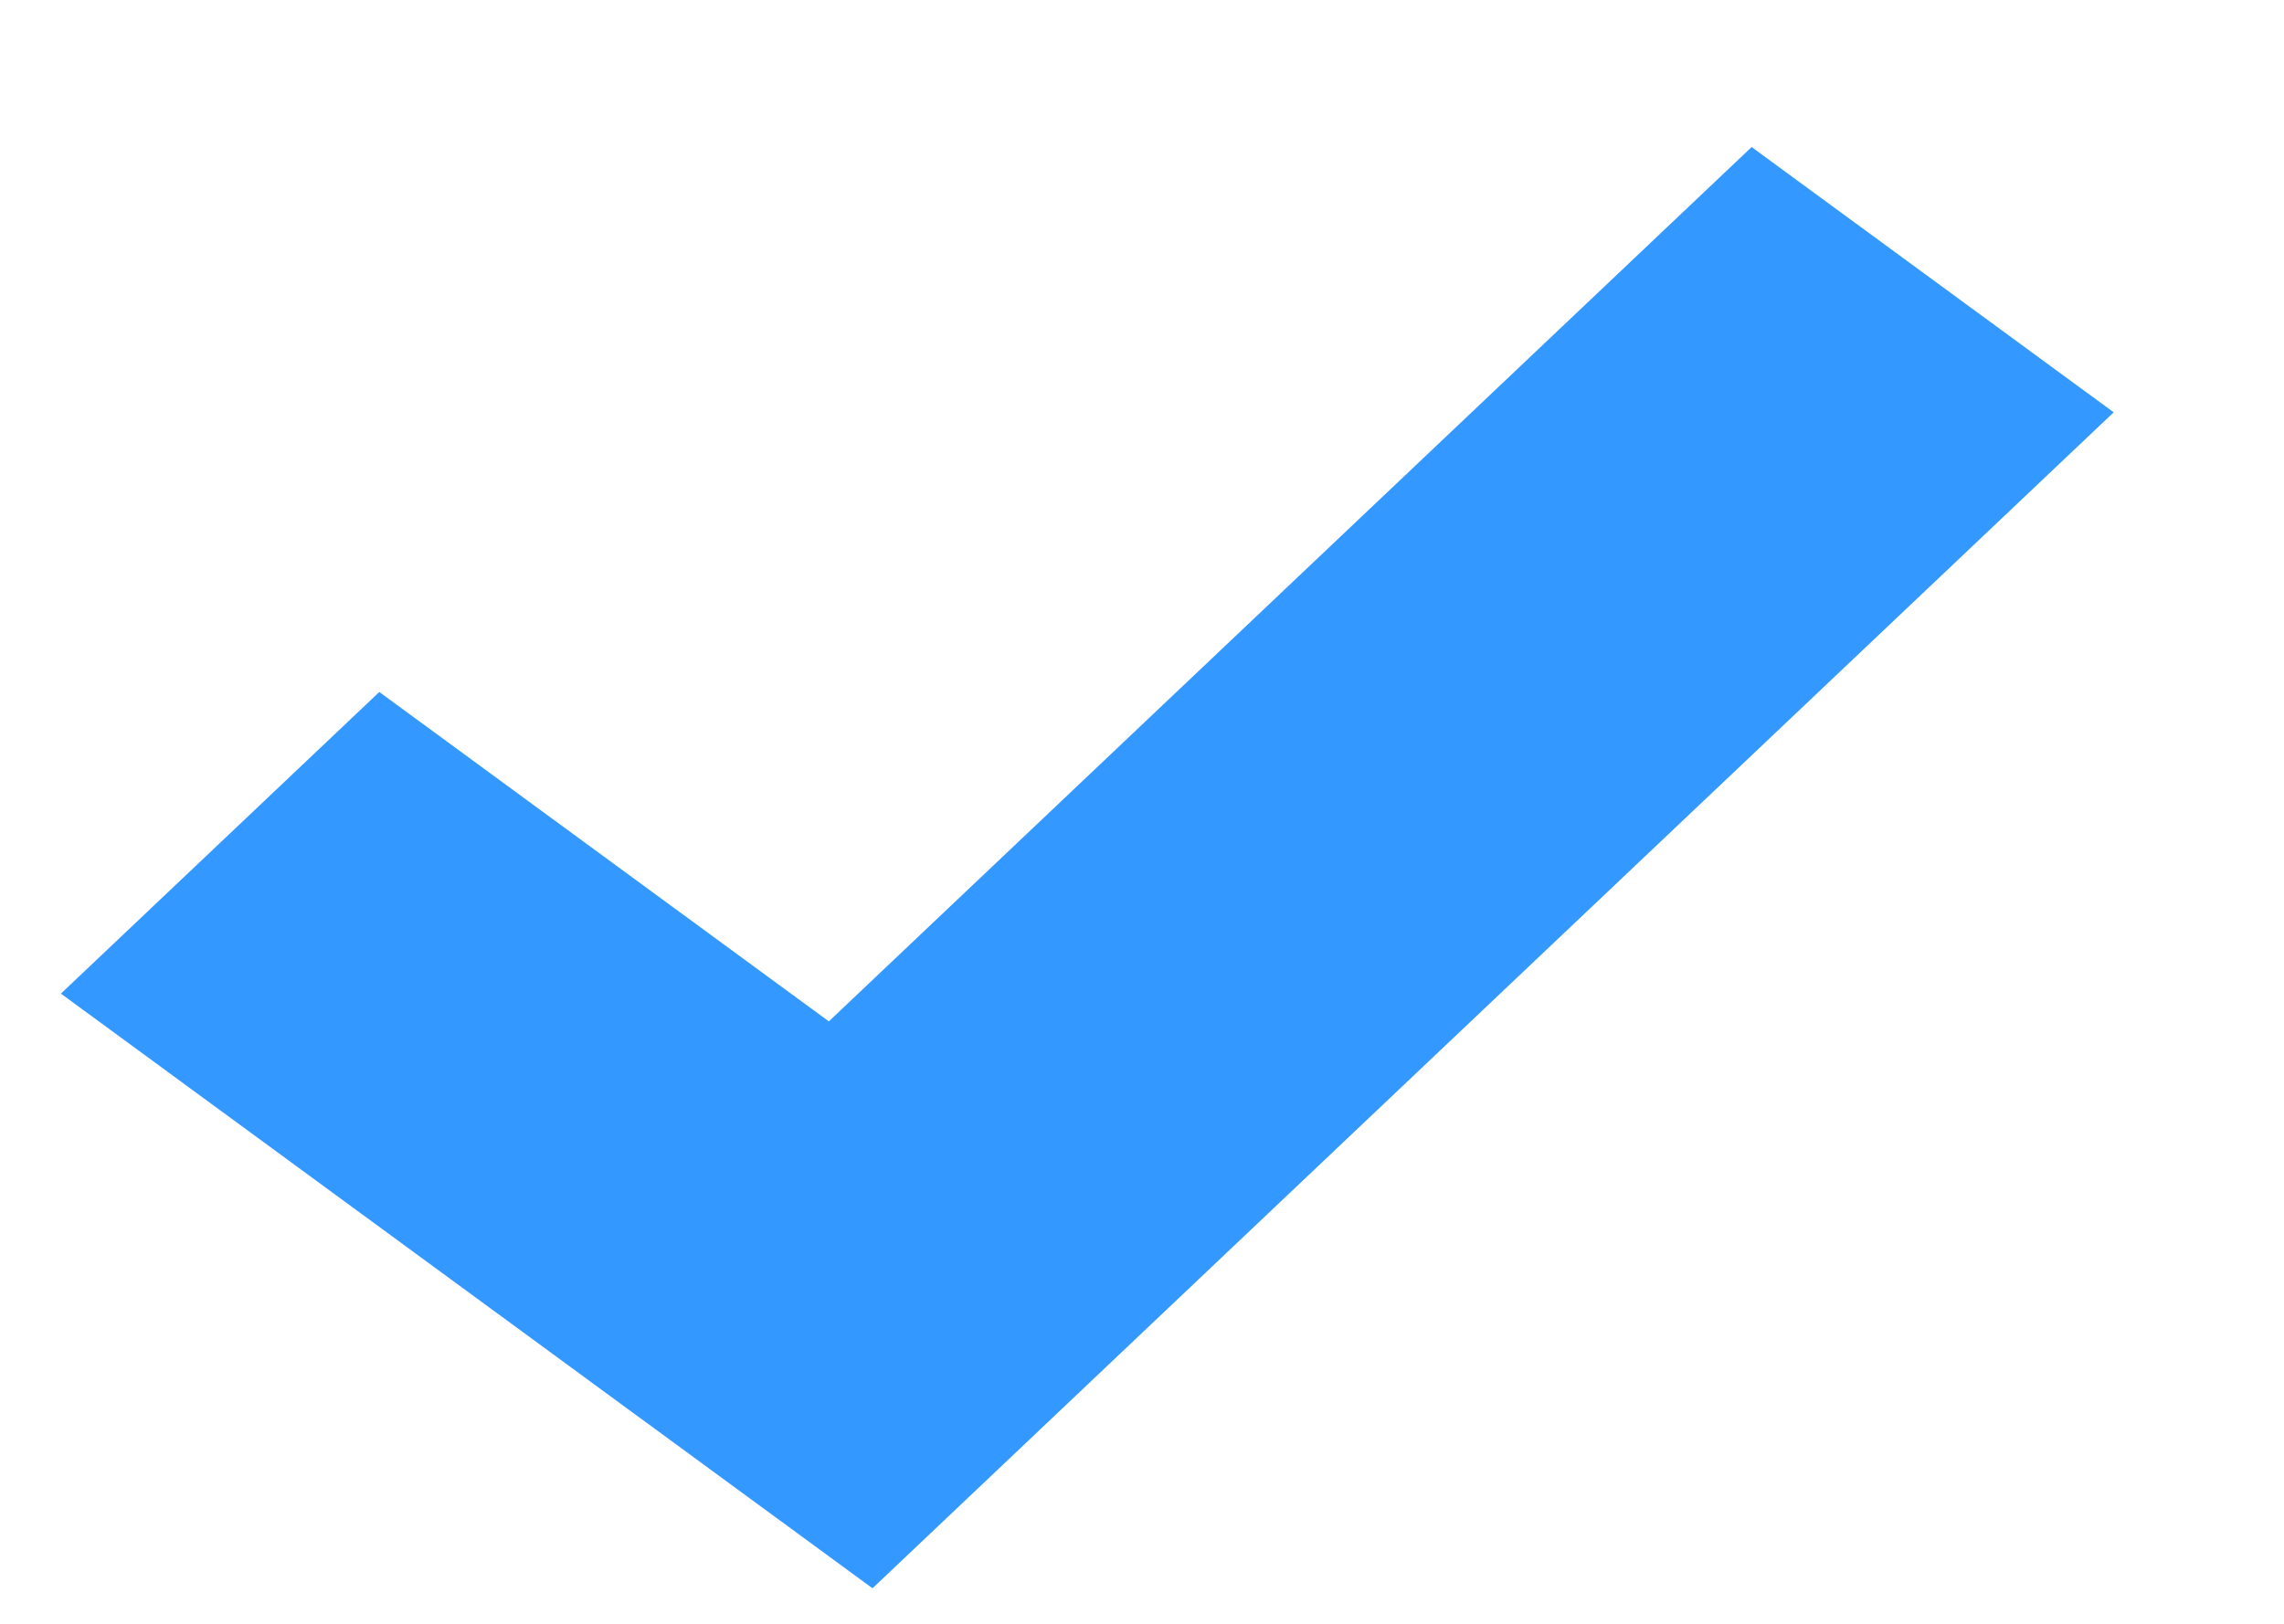 <!-- Generated by IcoMoon.io -->
<svg version="1.1" xmlns="http://www.w3.org/2000/svg" width="45" height="32" viewBox="0 0 45 32">
<title>blue-check</title>
<path fill="#3398ff" d="M41.644 8.126l-24.454 23.174-15.99-11.719 6.273-5.944 8.857 6.491 18.181-17.23 7.133 5.227z"></path>
</svg>

